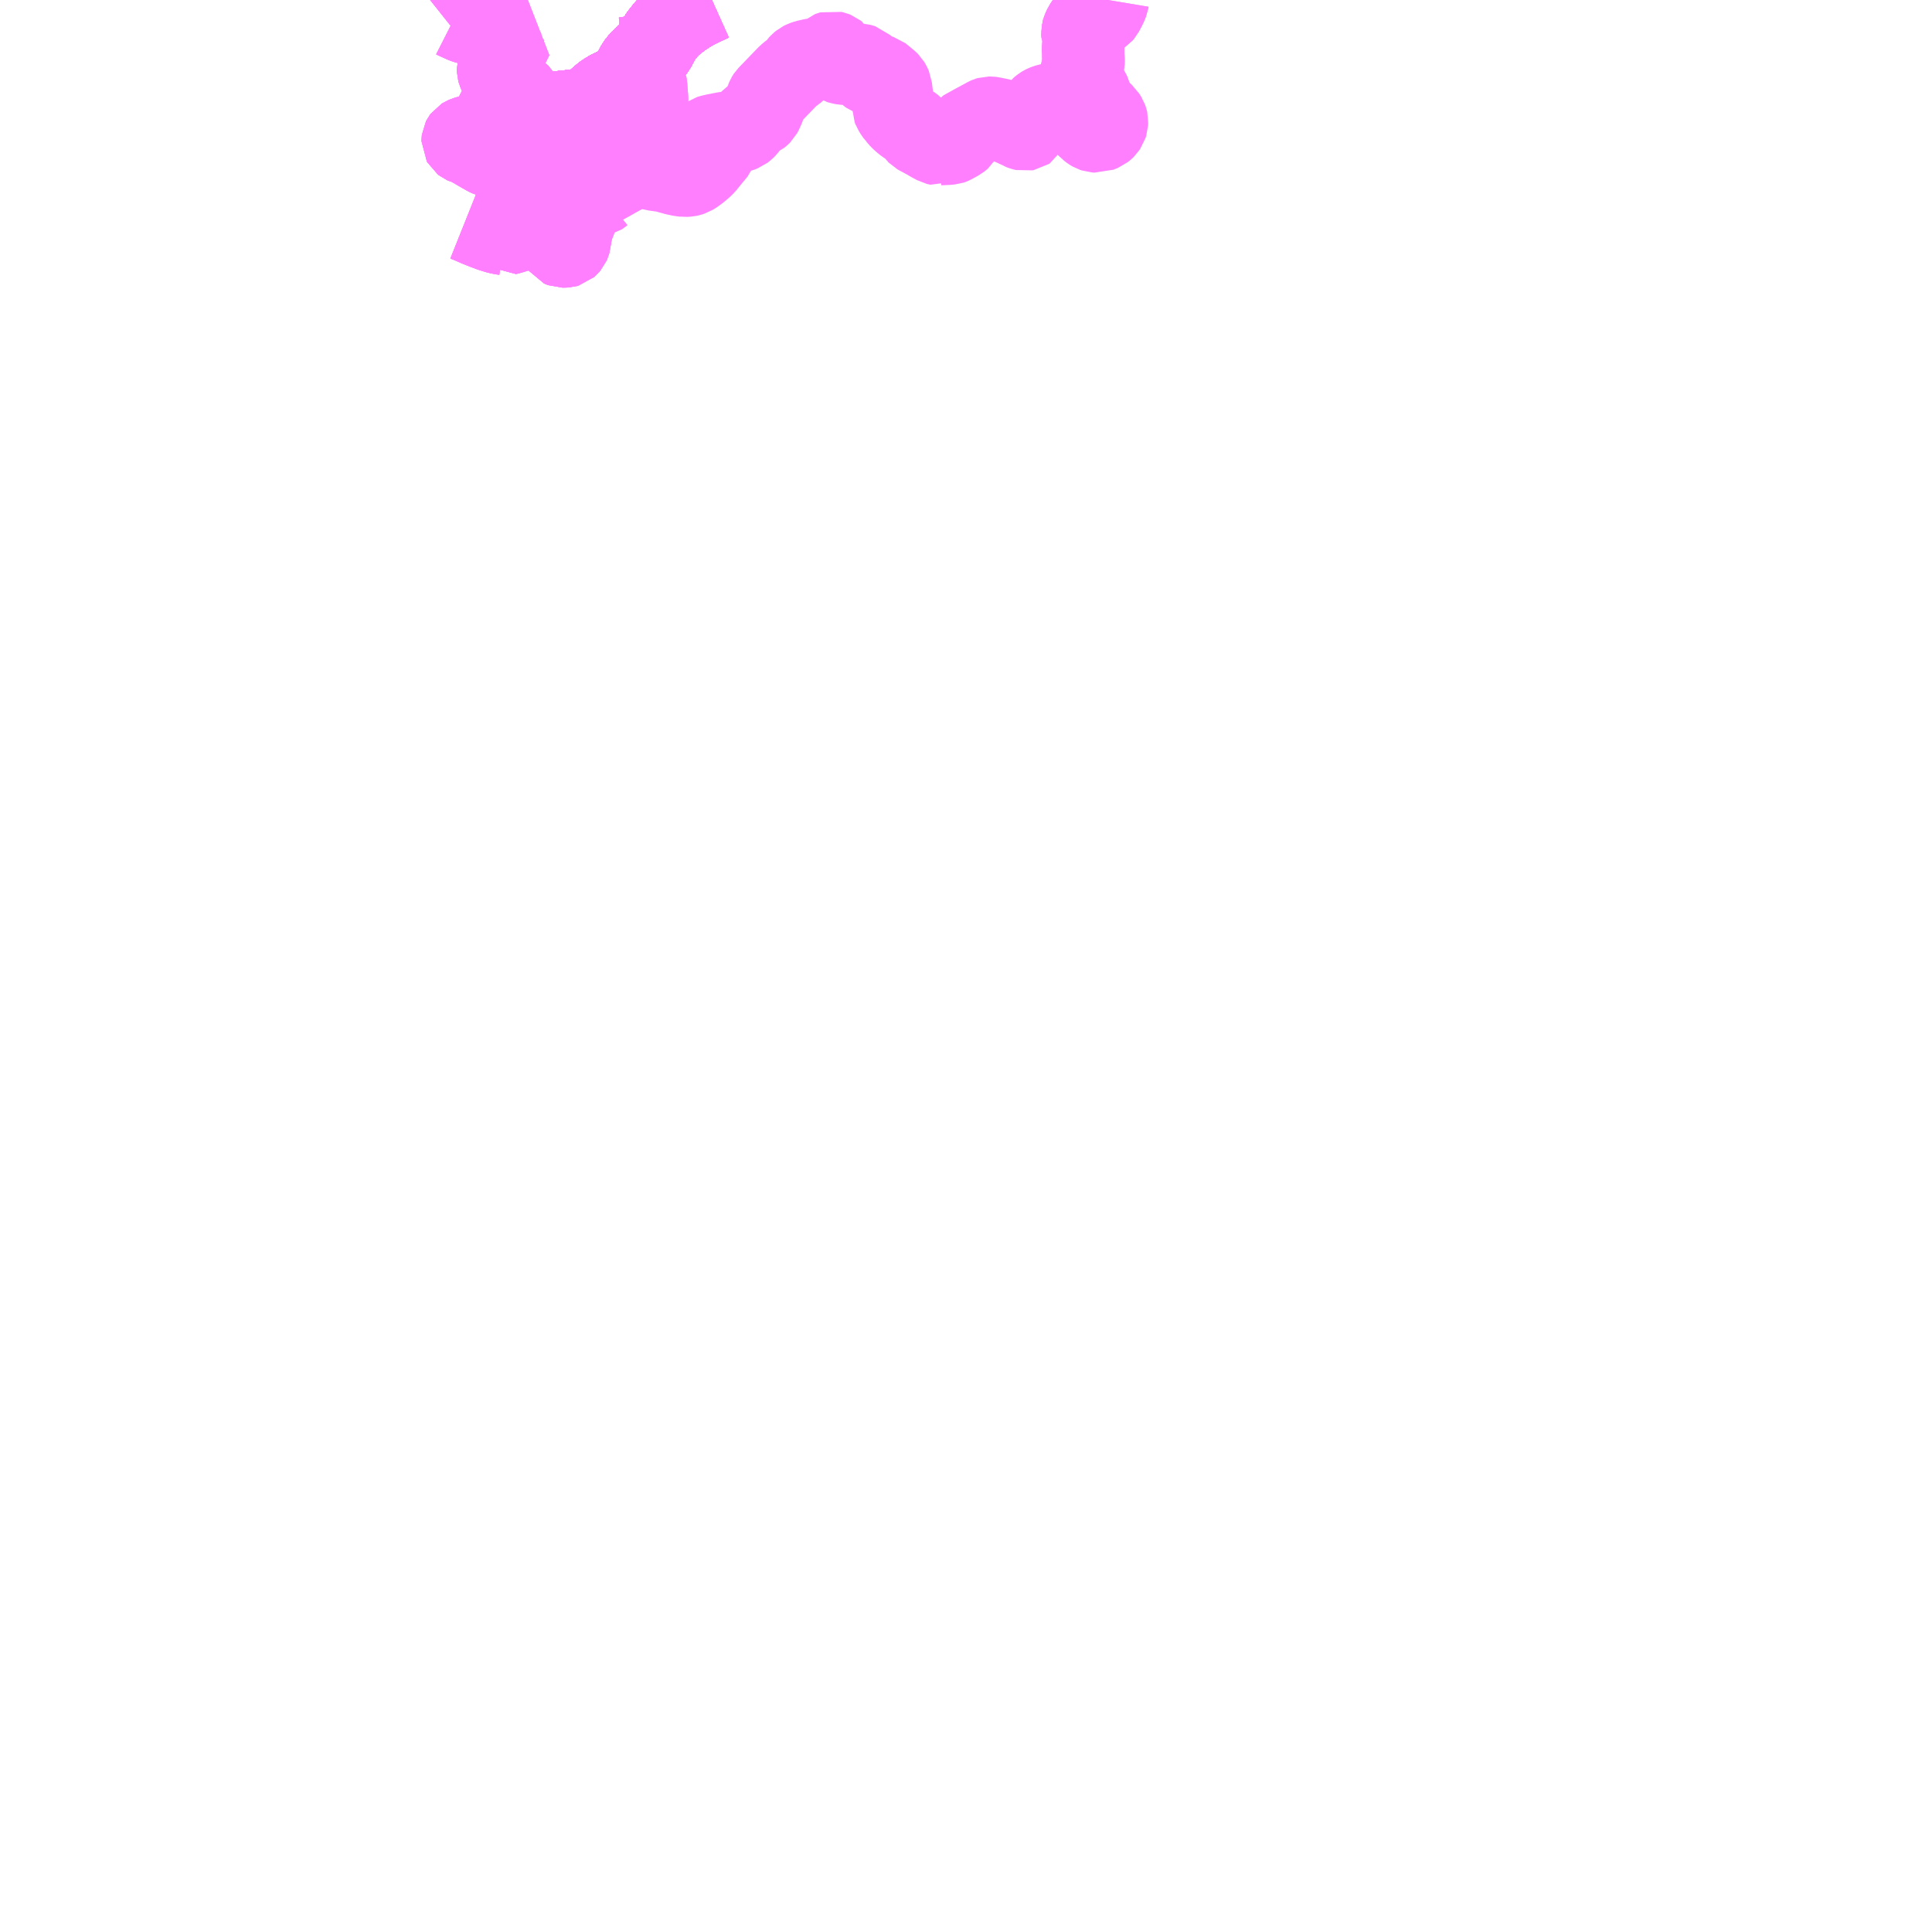 <?xml version="1.0" encoding="UTF-8"?>
<svg  xmlns="http://www.w3.org/2000/svg" xmlns:xlink="http://www.w3.org/1999/xlink" xmlns:go="http://purl.org/svgmap/profile" property="N07_001,N07_002,N07_003,N07_004,N07_005,N07_006,N07_007" viewBox="13957.031 -3515.625 17.578 17.578" go:dataArea="13957.03125 -3515.625 17.578125 17.578125" >
<globalCoordinateSystem srsName="http://purl.org/crs/84" transform="matrix(100.0,0.0,0.0,-100.0,0.0,0.0)" />
<defs>
 <g id="p0" >
  <circle cx="0.0" cy="0.0" r="3" stroke="green" stroke-width="0.75" vector-effect="non-scaling-stroke" />
 </g>
</defs>
<g fill="none" fill-rule="evenodd" stroke="#FF00FF" stroke-width="0.75" opacity="0.5" vector-effect="non-scaling-stroke" stroke-linejoin="bevel" >
<path content="1,京浜急行バス（株）,三10,2.5,2.0,0.0," xlink:title="1" d="M13961.787,-3514.153L13961.787,-3514.158L13961.79,-3514.168L13961.795,-3514.176L13961.797,-3514.187L13961.799,-3514.196L13961.799,-3514.198L13961.802,-3514.221L13961.802,-3514.251L13961.803,-3514.265L13961.803,-3514.285L13961.803,-3514.293L13961.808,-3514.302L13961.813,-3514.308L13961.825,-3514.315L13961.833,-3514.319L13961.842,-3514.322L13961.858,-3514.327L13961.87,-3514.33L13961.897,-3514.337L13961.904,-3514.339L13961.909,-3514.341L13961.921,-3514.346L13961.945,-3514.364L13961.954,-3514.373L13961.963,-3514.38L13961.977,-3514.396L13961.982,-3514.402L13961.989,-3514.412L13961.996,-3514.425L13961.999,-3514.432L13962.003,-3514.445L13962.004,-3514.456L13962.004,-3514.487L13962.015,-3514.498L13962.039,-3514.522L13962.055,-3514.54L13962.091,-3514.574L13962.108,-3514.59L13962.125,-3514.602L13962.15,-3514.606L13962.162,-3514.608L13962.175,-3514.609L13962.202,-3514.612L13962.218,-3514.613L13962.259,-3514.613L13962.276,-3514.614L13962.311,-3514.621L13962.34,-3514.628L13962.349,-3514.63L13962.381,-3514.641L13962.402,-3514.652L13962.423,-3514.662L13962.439,-3514.675L13962.446,-3514.683L13962.461,-3514.698L13962.468,-3514.706L13962.484,-3514.722L13962.503,-3514.737L13962.512,-3514.746L13962.524,-3514.755L13962.537,-3514.765L13962.579,-3514.791L13962.598,-3514.802L13962.625,-3514.813L13962.68,-3514.843L13962.718,-3514.868L13962.743,-3514.888L13962.759,-3514.907L13962.764,-3514.914L13962.766,-3514.918L13962.773,-3514.927L13962.784,-3514.944L13962.791,-3514.956L13962.816,-3515.003L13962.828,-3515.026L13962.849,-3515.053L13962.864,-3515.071L13962.877,-3515.086L13962.891,-3515.097L13962.898,-3515.104L13962.945,-3515.144L13962.969,-3515.168L13962.979,-3515.183L13962.993,-3515.204L13963.037,-3515.287L13963.046,-3515.3L13963.066,-3515.324L13963.088,-3515.353L13963.101,-3515.367L13963.136,-3515.403L13963.177,-3515.436L13963.223,-3515.472L13963.236,-3515.48L13963.283,-3515.512L13963.348,-3515.55L13963.379,-3515.566L13963.407,-3515.58L13963.507,-3515.625"/>
<path content="1,京浜急行バス（株）,三11,3.5,3.0,2.0," xlink:title="1" d="M13962.125,-3514.602L13962.15,-3514.606L13962.162,-3514.608L13962.175,-3514.609L13962.202,-3514.612L13962.218,-3514.613L13962.259,-3514.613L13962.276,-3514.614L13962.311,-3514.621L13962.34,-3514.628L13962.349,-3514.63L13962.381,-3514.641L13962.402,-3514.652L13962.423,-3514.662L13962.439,-3514.675L13962.446,-3514.683L13962.461,-3514.698L13962.468,-3514.706L13962.484,-3514.722L13962.503,-3514.737L13962.512,-3514.746L13962.524,-3514.755L13962.537,-3514.765L13962.579,-3514.791L13962.598,-3514.802L13962.625,-3514.813L13962.68,-3514.843L13962.718,-3514.868L13962.743,-3514.888L13962.759,-3514.907L13962.764,-3514.914L13962.766,-3514.918L13962.773,-3514.927L13962.784,-3514.944L13962.791,-3514.956L13962.816,-3515.003L13962.828,-3515.026L13962.849,-3515.053L13962.864,-3515.071L13962.877,-3515.086L13962.891,-3515.097L13962.898,-3515.104L13962.945,-3515.144L13962.969,-3515.168L13962.979,-3515.183L13962.993,-3515.204L13963.037,-3515.287L13963.046,-3515.3L13963.066,-3515.324L13963.088,-3515.353L13963.101,-3515.367L13963.136,-3515.403L13963.177,-3515.436L13963.223,-3515.472L13963.236,-3515.48L13963.283,-3515.512L13963.348,-3515.55L13963.379,-3515.566L13963.407,-3515.58L13963.507,-3515.625"/>
<path content="1,京浜急行バス（株）,三12,12.5,7.5,6.0," xlink:title="1" d="M13962.125,-3514.602L13962.15,-3514.606L13962.162,-3514.608L13962.175,-3514.609L13962.202,-3514.612L13962.218,-3514.613L13962.259,-3514.613L13962.276,-3514.614L13962.311,-3514.621L13962.34,-3514.628L13962.349,-3514.63L13962.381,-3514.641L13962.402,-3514.652L13962.423,-3514.662L13962.439,-3514.675L13962.446,-3514.683L13962.461,-3514.698L13962.468,-3514.706L13962.484,-3514.722L13962.503,-3514.737L13962.512,-3514.746L13962.524,-3514.755L13962.537,-3514.765L13962.579,-3514.791L13962.598,-3514.802L13962.625,-3514.813L13962.68,-3514.843L13962.718,-3514.868L13962.743,-3514.888L13962.759,-3514.907L13962.764,-3514.914L13962.766,-3514.918L13962.773,-3514.927L13962.784,-3514.944L13962.791,-3514.956L13962.816,-3515.003L13962.828,-3515.026L13962.849,-3515.053L13962.864,-3515.071L13962.877,-3515.086L13962.891,-3515.097L13962.898,-3515.104L13962.945,-3515.144L13962.969,-3515.168L13962.979,-3515.183L13962.993,-3515.204L13963.037,-3515.287L13963.046,-3515.3L13963.066,-3515.324L13963.088,-3515.353L13963.101,-3515.367L13963.136,-3515.403L13963.177,-3515.436L13963.223,-3515.472L13963.236,-3515.48L13963.283,-3515.512L13963.348,-3515.55L13963.379,-3515.566L13963.407,-3515.58L13963.507,-3515.625"/>
<path content="1,京浜急行バス（株）,三13,2.0,1.0,0.0," xlink:title="1" d="M13962.125,-3514.602L13962.15,-3514.606L13962.162,-3514.608L13962.175,-3514.609L13962.202,-3514.612L13962.218,-3514.613L13962.259,-3514.613L13962.276,-3514.614L13962.311,-3514.621L13962.34,-3514.628L13962.349,-3514.63L13962.381,-3514.641L13962.402,-3514.652L13962.423,-3514.662L13962.439,-3514.675L13962.446,-3514.683L13962.461,-3514.698L13962.468,-3514.706L13962.484,-3514.722L13962.503,-3514.737L13962.512,-3514.746L13962.524,-3514.755L13962.537,-3514.765L13962.579,-3514.791L13962.598,-3514.802L13962.625,-3514.813L13962.68,-3514.843L13962.718,-3514.868L13962.743,-3514.888L13962.759,-3514.907L13962.764,-3514.914L13962.766,-3514.918L13962.773,-3514.927L13962.784,-3514.944L13962.791,-3514.956L13962.816,-3515.003L13962.828,-3515.026L13962.849,-3515.053L13962.864,-3515.071L13962.877,-3515.086L13962.891,-3515.097L13962.898,-3515.104L13962.945,-3515.144L13962.969,-3515.168L13962.979,-3515.183L13962.993,-3515.204L13963.037,-3515.287L13963.046,-3515.3L13963.066,-3515.324L13963.088,-3515.353L13963.101,-3515.367L13963.136,-3515.403L13963.177,-3515.436L13963.223,-3515.472L13963.236,-3515.48L13963.283,-3515.512L13963.348,-3515.55L13963.379,-3515.566L13963.407,-3515.58L13963.507,-3515.625"/>
<path content="1,京浜急行バス（株）,三26,11.5,13.5,13.5," xlink:title="1" d="M13961.787,-3514.153L13961.787,-3514.158L13961.79,-3514.168L13961.795,-3514.176L13961.797,-3514.187L13961.799,-3514.196L13961.799,-3514.198L13961.802,-3514.221L13961.802,-3514.251L13961.803,-3514.265L13961.803,-3514.285L13961.803,-3514.293L13961.808,-3514.302L13961.813,-3514.308L13961.825,-3514.315L13961.833,-3514.319L13961.842,-3514.322L13961.858,-3514.327L13961.87,-3514.33L13961.897,-3514.337L13961.904,-3514.339L13961.909,-3514.341L13961.921,-3514.346L13961.945,-3514.364L13961.954,-3514.373L13961.963,-3514.38L13961.977,-3514.396L13961.982,-3514.402L13961.989,-3514.412L13961.996,-3514.425L13961.999,-3514.432L13962.003,-3514.445L13962.004,-3514.456L13962.004,-3514.487L13962.015,-3514.498L13962.039,-3514.522L13962.055,-3514.54L13962.091,-3514.574L13962.108,-3514.59L13962.125,-3514.602L13962.15,-3514.606L13962.162,-3514.608L13962.175,-3514.609L13962.202,-3514.612L13962.218,-3514.613L13962.259,-3514.613L13962.276,-3514.614L13962.311,-3514.621L13962.34,-3514.628L13962.349,-3514.63L13962.381,-3514.641L13962.402,-3514.652L13962.423,-3514.662L13962.439,-3514.675L13962.446,-3514.683L13962.461,-3514.698L13962.468,-3514.706L13962.484,-3514.722L13962.503,-3514.737L13962.512,-3514.746L13962.524,-3514.755L13962.537,-3514.765L13962.579,-3514.791L13962.598,-3514.802L13962.625,-3514.813L13962.68,-3514.843L13962.718,-3514.868L13962.743,-3514.888L13962.759,-3514.907L13962.764,-3514.914L13962.766,-3514.918L13962.773,-3514.927L13962.784,-3514.944L13962.791,-3514.956L13962.816,-3515.003L13962.828,-3515.026L13962.849,-3515.053L13962.864,-3515.071L13962.877,-3515.086L13962.891,-3515.097L13962.898,-3515.104L13962.945,-3515.144L13962.969,-3515.168L13962.979,-3515.183L13962.993,-3515.204L13963.037,-3515.287L13963.046,-3515.3L13963.066,-3515.324L13963.088,-3515.353L13963.101,-3515.367L13963.136,-3515.403L13963.177,-3515.436L13963.223,-3515.472L13963.236,-3515.48L13963.283,-3515.512L13963.348,-3515.55L13963.379,-3515.566L13963.407,-3515.58L13963.507,-3515.625"/>
<path content="1,京浜急行バス（株）,三4,45.0,44.0,44.0," xlink:title="1" d="M13963.507,-3515.625L13963.407,-3515.58L13963.379,-3515.566L13963.348,-3515.55L13963.283,-3515.512L13963.236,-3515.48L13963.223,-3515.472L13963.177,-3515.436L13963.136,-3515.403L13963.101,-3515.367L13963.088,-3515.353L13963.066,-3515.324L13963.046,-3515.3L13963.041,-3515.344L13963.041,-3515.361L13963.041,-3515.402L13963.042,-3515.419L13963.04,-3515.463L13963.035,-3515.508L13963.028,-3515.541L13963.024,-3515.551L13963.016,-3515.566L13963.013,-3515.573L13962.997,-3515.597L13962.99,-3515.604L13962.976,-3515.625"/>
<path content="1,京浜急行バス（株）,三5,18.5,14.0,14.0," xlink:title="1" d="M13963.507,-3515.625L13963.407,-3515.58L13963.379,-3515.566L13963.348,-3515.55L13963.283,-3515.512L13963.236,-3515.48L13963.223,-3515.472L13963.177,-3515.436L13963.136,-3515.403L13963.101,-3515.367L13963.088,-3515.353L13963.066,-3515.324L13963.046,-3515.3L13963.037,-3515.287L13962.993,-3515.204L13962.979,-3515.183L13962.969,-3515.168L13962.945,-3515.144L13962.898,-3515.104L13962.891,-3515.097L13962.877,-3515.086L13962.864,-3515.071L13962.849,-3515.053L13962.828,-3515.026L13962.816,-3515.003L13962.791,-3514.956L13962.784,-3514.944L13962.773,-3514.927L13962.766,-3514.918L13962.764,-3514.914L13962.759,-3514.907L13962.743,-3514.888L13962.718,-3514.868L13962.68,-3514.843L13962.625,-3514.813L13962.598,-3514.802L13962.579,-3514.791L13962.537,-3514.765L13962.524,-3514.755L13962.512,-3514.746L13962.503,-3514.737L13962.484,-3514.722L13962.468,-3514.706L13962.461,-3514.698L13962.446,-3514.683L13962.439,-3514.675L13962.423,-3514.662L13962.402,-3514.652L13962.381,-3514.641L13962.349,-3514.63L13962.34,-3514.628L13962.311,-3514.621L13962.276,-3514.614L13962.259,-3514.613L13962.218,-3514.613L13962.202,-3514.612L13962.175,-3514.609L13962.162,-3514.608L13962.15,-3514.606L13962.125,-3514.602"/>
<path content="1,京浜急行バス（株）,三51,1.0,0.0,0.0," xlink:title="1" d="M13962.125,-3514.602L13962.15,-3514.606L13962.162,-3514.608L13962.175,-3514.609L13962.202,-3514.612L13962.218,-3514.613L13962.259,-3514.613L13962.276,-3514.614L13962.311,-3514.621L13962.34,-3514.628L13962.349,-3514.63L13962.381,-3514.641L13962.402,-3514.652L13962.423,-3514.662L13962.439,-3514.675L13962.446,-3514.683L13962.461,-3514.698L13962.468,-3514.706L13962.484,-3514.722L13962.503,-3514.737L13962.512,-3514.746L13962.524,-3514.755L13962.537,-3514.765L13962.579,-3514.791L13962.598,-3514.802L13962.625,-3514.813L13962.68,-3514.843L13962.718,-3514.868L13962.743,-3514.888L13962.759,-3514.907L13962.764,-3514.914L13962.766,-3514.918L13962.773,-3514.927L13962.784,-3514.944L13962.791,-3514.956L13962.816,-3515.003L13962.828,-3515.026L13962.849,-3515.053L13962.864,-3515.071L13962.877,-3515.086L13962.891,-3515.097L13962.898,-3515.104L13962.945,-3515.144L13962.969,-3515.168L13962.979,-3515.183L13962.993,-3515.204L13963.037,-3515.287L13963.046,-3515.3L13963.066,-3515.324L13963.088,-3515.353L13963.101,-3515.367L13963.136,-3515.403L13963.177,-3515.436L13963.223,-3515.472L13963.236,-3515.48L13963.283,-3515.512L13963.348,-3515.55L13963.379,-3515.566L13963.407,-3515.58L13963.507,-3515.625"/>
<path content="1,京浜急行バス（株）,三53,1.0,1.0,1.0," xlink:title="1" d="M13962.125,-3514.602L13962.15,-3514.606L13962.162,-3514.608L13962.175,-3514.609L13962.202,-3514.612L13962.218,-3514.613L13962.259,-3514.613L13962.276,-3514.614L13962.311,-3514.621L13962.34,-3514.628L13962.349,-3514.63L13962.381,-3514.641L13962.402,-3514.652L13962.423,-3514.662L13962.439,-3514.675L13962.446,-3514.683L13962.461,-3514.698L13962.468,-3514.706L13962.484,-3514.722L13962.503,-3514.737L13962.512,-3514.746L13962.524,-3514.755L13962.537,-3514.765L13962.579,-3514.791L13962.598,-3514.802L13962.625,-3514.813L13962.68,-3514.843L13962.718,-3514.868L13962.743,-3514.888L13962.759,-3514.907L13962.764,-3514.914L13962.766,-3514.918L13962.773,-3514.927L13962.784,-3514.944L13962.791,-3514.956L13962.816,-3515.003L13962.828,-3515.026L13962.849,-3515.053L13962.864,-3515.071L13962.877,-3515.086L13962.891,-3515.097L13962.898,-3515.104L13962.945,-3515.144L13962.969,-3515.168L13962.979,-3515.183L13962.993,-3515.204L13963.037,-3515.287L13963.046,-3515.3L13963.066,-3515.324L13963.088,-3515.353L13963.101,-3515.367L13963.136,-3515.403L13963.177,-3515.436L13963.223,-3515.472L13963.236,-3515.48L13963.283,-3515.512L13963.348,-3515.55L13963.379,-3515.566L13963.407,-3515.58L13963.507,-3515.625"/>
<path content="1,京浜急行バス（株）,三55,1.0,0.0,0.0," xlink:title="1" d="M13962.125,-3514.602L13962.15,-3514.606L13962.162,-3514.608L13962.175,-3514.609L13962.202,-3514.612L13962.218,-3514.613L13962.259,-3514.613L13962.276,-3514.614L13962.311,-3514.621L13962.34,-3514.628L13962.349,-3514.63L13962.381,-3514.641L13962.402,-3514.652L13962.423,-3514.662L13962.439,-3514.675L13962.446,-3514.683L13962.461,-3514.698L13962.468,-3514.706L13962.484,-3514.722L13962.503,-3514.737L13962.512,-3514.746L13962.524,-3514.755L13962.537,-3514.765L13962.579,-3514.791L13962.598,-3514.802L13962.625,-3514.813L13962.68,-3514.843L13962.718,-3514.868L13962.743,-3514.888L13962.759,-3514.907L13962.764,-3514.914L13962.766,-3514.918L13962.773,-3514.927L13962.784,-3514.944L13962.791,-3514.956L13962.816,-3515.003L13962.828,-3515.026L13962.849,-3515.053L13962.864,-3515.071L13962.877,-3515.086L13962.891,-3515.097L13962.898,-3515.104L13962.945,-3515.144L13962.969,-3515.168L13962.979,-3515.183L13962.993,-3515.204L13963.037,-3515.287L13963.046,-3515.3L13963.066,-3515.324L13963.088,-3515.353L13963.101,-3515.367L13963.136,-3515.403L13963.177,-3515.436L13963.223,-3515.472L13963.236,-3515.48L13963.283,-3515.512L13963.348,-3515.55L13963.379,-3515.566L13963.407,-3515.58L13963.507,-3515.625"/>
<path content="1,京浜急行バス（株）,三61,5.0,6.0,7.0," xlink:title="1" d="M13961.099,-3515.431L13961.104,-3515.435L13961.118,-3515.445L13961.141,-3515.456L13961.156,-3515.464L13961.165,-3515.466L13961.169,-3515.465L13961.171,-3515.464L13961.252,-3515.427L13961.27,-3515.42L13961.317,-3515.408L13961.328,-3515.406L13961.364,-3515.401L13961.407,-3515.397L13961.426,-3515.395L13961.442,-3515.393L13961.462,-3515.389L13961.487,-3515.388L13961.495,-3515.386L13961.503,-3515.384L13961.512,-3515.379L13961.521,-3515.375L13961.529,-3515.371L13961.571,-3515.338L13961.592,-3515.327L13961.692,-3515.288L13961.665,-3515.233L13961.649,-3515.202L13961.631,-3515.168L13961.623,-3515.155L13961.624,-3515.146L13961.627,-3515.137L13961.631,-3515.131L13961.643,-3515.113L13961.599,-3515.075L13961.579,-3515.05L13961.571,-3515.036L13961.566,-3515.022L13961.562,-3515.01L13961.563,-3514.985L13961.566,-3514.974L13961.582,-3514.938L13961.612,-3514.879L13961.621,-3514.868L13961.751,-3514.765L13961.756,-3514.76L13961.764,-3514.747L13961.769,-3514.733L13961.769,-3514.724L13961.767,-3514.716L13961.765,-3514.71L13961.748,-3514.701L13961.743,-3514.698L13961.734,-3514.697L13961.703,-3514.695L13961.683,-3514.693L13961.653,-3514.69L13961.64,-3514.688L13961.612,-3514.678L13961.599,-3514.67L13961.586,-3514.66L13961.581,-3514.653L13961.555,-3514.602L13961.516,-3514.528L13961.49,-3514.481L13961.488,-3514.478L13961.466,-3514.444L13961.45,-3514.423L13961.433,-3514.409L13961.421,-3514.403L13961.41,-3514.401L13961.365,-3514.402L13961.352,-3514.4L13961.324,-3514.391L13961.319,-3514.389L13961.272,-3514.375L13961.256,-3514.368L13961.248,-3514.363L13961.245,-3514.359L13961.242,-3514.353L13961.241,-3514.345L13961.241,-3514.343L13961.241,-3514.341L13961.245,-3514.334L13961.254,-3514.327L13961.263,-3514.323L13961.281,-3514.32L13961.289,-3514.316L13961.359,-3514.278L13961.366,-3514.273L13961.462,-3514.218L13961.487,-3514.206L13961.508,-3514.2L13961.516,-3514.199L13961.542,-3514.194L13961.56,-3514.19L13961.575,-3514.184L13961.587,-3514.178L13961.602,-3514.173L13961.647,-3514.147L13961.676,-3514.128L13961.683,-3514.126L13961.697,-3514.124L13961.713,-3514.124L13961.751,-3514.126L13961.769,-3514.128L13961.779,-3514.128L13961.78,-3514.135L13961.781,-3514.142L13961.783,-3514.148L13961.787,-3514.153L13961.787,-3514.158L13961.79,-3514.168L13961.795,-3514.176L13961.797,-3514.187L13961.799,-3514.196L13961.799,-3514.198L13961.802,-3514.221L13961.802,-3514.251L13961.803,-3514.265L13961.803,-3514.285L13961.803,-3514.293L13961.808,-3514.302L13961.813,-3514.308L13961.825,-3514.315L13961.833,-3514.319L13961.842,-3514.322L13961.858,-3514.327L13961.87,-3514.33L13961.897,-3514.337L13961.904,-3514.339L13961.909,-3514.341L13961.921,-3514.346L13961.945,-3514.364L13961.954,-3514.373L13961.963,-3514.38L13961.977,-3514.396L13961.982,-3514.402L13961.989,-3514.412L13961.996,-3514.425L13961.999,-3514.432L13962.003,-3514.445L13962.004,-3514.456L13962.004,-3514.487L13962.015,-3514.498L13962.039,-3514.522L13962.055,-3514.54L13962.091,-3514.574L13962.108,-3514.59L13962.125,-3514.602L13962.15,-3514.606L13962.162,-3514.608L13962.175,-3514.609L13962.202,-3514.612L13962.218,-3514.613L13962.259,-3514.613L13962.276,-3514.614L13962.311,-3514.621L13962.34,-3514.628L13962.349,-3514.63L13962.381,-3514.641L13962.402,-3514.652L13962.423,-3514.662L13962.439,-3514.675L13962.446,-3514.683L13962.461,-3514.698L13962.468,-3514.706L13962.484,-3514.722L13962.503,-3514.737L13962.512,-3514.746L13962.524,-3514.755L13962.537,-3514.765L13962.579,-3514.791L13962.598,-3514.802L13962.625,-3514.813L13962.68,-3514.843L13962.718,-3514.868L13962.743,-3514.888L13962.759,-3514.907L13962.764,-3514.914L13962.766,-3514.918L13962.773,-3514.927L13962.784,-3514.944L13962.791,-3514.956L13962.816,-3515.003L13962.828,-3515.026L13962.849,-3515.053L13962.864,-3515.071L13962.877,-3515.086L13962.891,-3515.097L13962.898,-3515.104L13962.945,-3515.144L13962.969,-3515.168L13962.979,-3515.183L13962.993,-3515.204L13963.037,-3515.287L13963.046,-3515.3L13963.066,-3515.324L13963.088,-3515.353L13963.101,-3515.367L13963.136,-3515.403L13963.177,-3515.436L13963.223,-3515.472L13963.236,-3515.48L13963.283,-3515.512L13963.348,-3515.55L13963.379,-3515.566L13963.407,-3515.58L13963.507,-3515.625"/>
<path content="1,京浜急行バス（株）,三7,2.0,2.0,0.0," xlink:title="1" d="M13962.77,-3514.504L13962.806,-3514.542L13962.818,-3514.554L13962.83,-3514.564L13962.86,-3514.591L13962.878,-3514.609L13962.887,-3514.618L13962.906,-3514.641L13962.913,-3514.653L13962.917,-3514.667L13962.918,-3514.679L13962.918,-3514.734L13962.915,-3514.764L13962.91,-3514.841L13962.908,-3514.851L13962.904,-3514.86L13962.902,-3514.869L13962.9,-3514.875L13962.894,-3514.904L13962.891,-3514.916L13962.882,-3514.936L13962.879,-3514.939L13962.865,-3514.959L13962.851,-3514.974L13962.83,-3514.99L13962.816,-3515.003L13962.828,-3515.026L13962.849,-3515.053L13962.864,-3515.071L13962.877,-3515.086L13962.891,-3515.097L13962.898,-3515.104L13962.945,-3515.144L13962.969,-3515.168L13962.979,-3515.183L13962.993,-3515.204L13963.037,-3515.287L13963.046,-3515.3L13963.066,-3515.324L13963.088,-3515.353L13963.101,-3515.367L13963.136,-3515.403L13963.177,-3515.436L13963.223,-3515.472L13963.236,-3515.48L13963.283,-3515.512L13963.348,-3515.55L13963.379,-3515.566L13963.407,-3515.58L13963.507,-3515.625"/>
<path content="1,京浜急行バス（株）,三8,20.0,16.0,16.0," xlink:title="1" d="M13962.737,-3513.803L13962.678,-3513.826L13962.607,-3513.853L13962.602,-3513.855L13962.601,-3513.85L13962.593,-3513.853L13962.52,-3513.869L13962.507,-3513.869L13962.501,-3513.867L13962.49,-3513.858L13962.481,-3513.852L13962.477,-3513.851L13962.474,-3513.851L13962.472,-3513.852L13962.464,-3513.857L13962.462,-3513.861L13962.446,-3513.897L13962.428,-3513.923L13962.421,-3513.931L13962.412,-3513.935L13962.386,-3513.945L13962.348,-3513.954L13962.343,-3513.955L13962.32,-3513.959L13962.3,-3513.965L13962.276,-3513.976L13962.261,-3513.988L13962.251,-3514.001L13962.247,-3514.009L13962.242,-3514.019L13962.238,-3514.033L13962.237,-3514.041L13962.239,-3514.071L13962.24,-3514.081L13962.25,-3514.106L13962.254,-3514.117L13962.265,-3514.14L13962.285,-3514.174L13962.3,-3514.192L13962.308,-3514.201L13962.313,-3514.195L13962.333,-3514.218L13962.349,-3514.23L13962.366,-3514.24L13962.383,-3514.25L13962.401,-3514.258L13962.405,-3514.269L13962.399,-3514.278L13962.386,-3514.291L13962.371,-3514.303L13962.362,-3514.308L13962.357,-3514.311L13962.331,-3514.308L13962.305,-3514.306L13962.292,-3514.302L13962.281,-3514.299L13962.264,-3514.292L13962.245,-3514.282L13962.23,-3514.27L13962.215,-3514.259L13962.209,-3514.252L13962.203,-3514.245L13962.188,-3514.23L13962.17,-3514.208L13962.164,-3514.198L13962.166,-3514.186L13962.165,-3514.171L13962.158,-3514.157L13962.119,-3514.108L13962.111,-3514.095L13962.094,-3514.078L13962.08,-3514.064L13962.075,-3514.058L13962.067,-3514.05L13962.052,-3514.034L13962.016,-3513.994L13962.006,-3513.985L13961.992,-3513.973L13961.975,-3513.956L13961.965,-3513.949L13961.96,-3513.946L13961.952,-3513.943L13961.938,-3513.938L13961.907,-3513.94L13961.898,-3513.943L13961.887,-3513.949L13961.865,-3513.963L13961.847,-3513.973L13961.841,-3513.976L13961.827,-3513.986L13961.806,-3514L13961.788,-3514.01L13961.764,-3514.026L13961.773,-3514.037L13961.781,-3514.046L13961.793,-3514.061L13961.802,-3514.074L13961.807,-3514.083L13961.81,-3514.092L13961.801,-3514.108L13961.796,-3514.115L13961.779,-3514.128L13961.78,-3514.135L13961.781,-3514.142L13961.783,-3514.148L13961.787,-3514.153L13961.787,-3514.158L13961.79,-3514.168L13961.795,-3514.176L13961.797,-3514.187L13961.799,-3514.196L13961.799,-3514.198L13961.802,-3514.221L13961.802,-3514.251L13961.803,-3514.265L13961.803,-3514.285L13961.803,-3514.293L13961.808,-3514.302L13961.813,-3514.308L13961.825,-3514.315L13961.833,-3514.319L13961.842,-3514.322L13961.858,-3514.327L13961.87,-3514.33L13961.897,-3514.337L13961.904,-3514.339L13961.909,-3514.341L13961.921,-3514.346L13961.945,-3514.364L13961.954,-3514.373L13961.963,-3514.38L13961.977,-3514.396L13961.982,-3514.402L13961.989,-3514.412L13961.996,-3514.425L13961.999,-3514.432L13962.003,-3514.445L13962.004,-3514.456L13962.004,-3514.487L13962.015,-3514.498L13962.039,-3514.522L13962.055,-3514.54L13962.091,-3514.574L13962.108,-3514.59L13962.125,-3514.602L13962.15,-3514.606L13962.162,-3514.608L13962.175,-3514.609L13962.202,-3514.612L13962.218,-3514.613L13962.259,-3514.613L13962.276,-3514.614L13962.311,-3514.621L13962.34,-3514.628L13962.349,-3514.63L13962.381,-3514.641L13962.402,-3514.652L13962.423,-3514.662L13962.439,-3514.675L13962.446,-3514.683L13962.461,-3514.698L13962.468,-3514.706L13962.484,-3514.722L13962.503,-3514.737L13962.512,-3514.746L13962.524,-3514.755L13962.537,-3514.765L13962.579,-3514.791L13962.598,-3514.802L13962.625,-3514.813L13962.68,-3514.843L13962.718,-3514.868L13962.743,-3514.888L13962.759,-3514.907L13962.764,-3514.914L13962.766,-3514.918L13962.773,-3514.927L13962.784,-3514.944L13962.791,-3514.956L13962.816,-3515.003L13962.828,-3515.026L13962.849,-3515.053L13962.864,-3515.071L13962.877,-3515.086L13962.891,-3515.097L13962.898,-3515.104L13962.945,-3515.144L13962.969,-3515.168L13962.979,-3515.183L13962.993,-3515.204L13963.037,-3515.287L13963.046,-3515.3L13963.066,-3515.324L13963.088,-3515.353L13963.101,-3515.367L13963.136,-3515.403L13963.177,-3515.436L13963.223,-3515.472L13963.236,-3515.48L13963.283,-3515.512L13963.348,-3515.55L13963.379,-3515.566L13963.407,-3515.58L13963.507,-3515.625"/>
<path content="1,京浜急行バス（株）,三9,32.0,33.5,33.5," xlink:title="1" d="M13962.17,-3513.556L13962.174,-3513.555L13962.179,-3513.554L13962.183,-3513.551L13962.193,-3513.534L13962.198,-3513.529L13962.2,-3513.521L13962.21,-3513.503L13962.217,-3513.49L13962.22,-3513.482L13962.224,-3513.47L13962.224,-3513.456L13962.217,-3513.437L13962.211,-3513.415L13962.207,-3513.406L13962.196,-3513.393L13962.188,-3513.386L13962.181,-3513.384L13962.163,-3513.383L13962.148,-3513.383L13962.137,-3513.387L13962.13,-3513.39L13962.124,-3513.399L13962.121,-3513.41L13962.121,-3513.423L13962.126,-3513.465L13962.132,-3513.481L13962.147,-3513.511L13962.16,-3513.533L13962.17,-3513.556"/>
<path content="1,京浜急行バス（株）,三9,32.0,33.5,33.5," xlink:title="1" d="M13962.17,-3513.556L13962.202,-3513.628L13962.215,-3513.659L13962.242,-3513.719L13962.25,-3513.739L13962.336,-3513.939L13962.343,-3513.955L13962.361,-3513.995L13962.361,-3513.997L13962.364,-3514.003L13962.374,-3514.023L13962.378,-3514.035L13962.398,-3514.076L13962.414,-3514.111L13962.42,-3514.124L13962.428,-3514.142"/>
<path content="1,京浜急行バス（株）,三9,32.0,33.5,33.5," xlink:title="1" d="M13961.268,-3513.621L13961.293,-3513.611L13961.32,-3513.6L13961.379,-3513.574L13961.444,-3513.548L13961.483,-3513.534L13961.492,-3513.53L13961.503,-3513.526L13961.542,-3513.514L13961.562,-3513.508L13961.599,-3513.5L13961.627,-3513.496L13961.629,-3513.494L13961.644,-3513.498L13961.657,-3513.501L13961.706,-3513.515L13961.717,-3513.519L13961.747,-3513.528L13961.764,-3513.533L13961.8,-3513.543L13961.814,-3513.547L13961.824,-3513.55L13961.843,-3513.555L13961.853,-3513.557L13961.873,-3513.561L13961.893,-3513.566L13961.95,-3513.576L13961.968,-3513.579L13961.976,-3513.581L13961.982,-3513.581L13962.004,-3513.581L13962.039,-3513.575L13962.064,-3513.573L13962.087,-3513.569L13962.121,-3513.564L13962.155,-3513.559L13962.17,-3513.556"/>
<path content="1,京浜急行バス（株）,三9,32.0,33.5,33.5," xlink:title="1" d="M13962.428,-3514.142L13962.437,-3514.162L13962.458,-3514.191L13962.477,-3514.213L13962.52,-3514.262L13962.535,-3514.242L13962.542,-3514.229L13962.546,-3514.218L13962.547,-3514.209L13962.544,-3514.196L13962.54,-3514.184L13962.534,-3514.175L13962.525,-3514.168L13962.512,-3514.159L13962.501,-3514.155L13962.454,-3514.142L13962.428,-3514.142"/>
<path content="1,京浜急行バス（株）,三9,32.0,33.5,33.5," xlink:title="1" d="M13962.428,-3514.142L13962.394,-3514.141L13962.369,-3514.147L13962.352,-3514.153L13962.341,-3514.161L13962.322,-3514.181L13962.313,-3514.195L13962.333,-3514.218L13962.349,-3514.23L13962.366,-3514.24L13962.383,-3514.25L13962.401,-3514.258L13962.405,-3514.269L13962.399,-3514.278L13962.386,-3514.291L13962.371,-3514.303L13962.362,-3514.308L13962.357,-3514.311L13962.331,-3514.308L13962.305,-3514.306L13962.292,-3514.302L13962.281,-3514.299L13962.264,-3514.292L13962.245,-3514.282L13962.23,-3514.27L13962.215,-3514.259L13962.209,-3514.252L13962.203,-3514.245L13962.188,-3514.23L13962.17,-3514.208L13962.164,-3514.198L13962.166,-3514.186L13962.165,-3514.171L13962.158,-3514.157L13962.119,-3514.108L13962.111,-3514.095L13962.094,-3514.078L13962.08,-3514.064L13962.075,-3514.058L13962.067,-3514.05L13962.052,-3514.034L13962.016,-3513.994L13962.006,-3513.985L13961.992,-3513.973L13961.975,-3513.956L13961.965,-3513.949L13961.96,-3513.946L13961.952,-3513.943L13961.938,-3513.938L13961.907,-3513.94L13961.898,-3513.943L13961.887,-3513.949L13961.865,-3513.963L13961.847,-3513.973L13961.841,-3513.976L13961.827,-3513.986L13961.806,-3514L13961.788,-3514.01L13961.764,-3514.026L13961.773,-3514.037L13961.781,-3514.046L13961.793,-3514.061L13961.802,-3514.074L13961.807,-3514.083L13961.81,-3514.092L13961.801,-3514.108L13961.796,-3514.115L13961.779,-3514.128L13961.78,-3514.135L13961.781,-3514.142L13961.783,-3514.148L13961.787,-3514.153L13961.787,-3514.158L13961.79,-3514.168L13961.795,-3514.176L13961.797,-3514.187L13961.799,-3514.196L13961.799,-3514.198L13961.802,-3514.221L13961.802,-3514.251L13961.803,-3514.265L13961.803,-3514.285L13961.803,-3514.293L13961.808,-3514.302L13961.813,-3514.308L13961.825,-3514.315L13961.833,-3514.319L13961.842,-3514.322L13961.858,-3514.327L13961.87,-3514.33L13961.897,-3514.337L13961.904,-3514.339L13961.909,-3514.341L13961.921,-3514.346L13961.945,-3514.364L13961.954,-3514.373L13961.963,-3514.38L13961.977,-3514.396L13961.982,-3514.402L13961.989,-3514.412L13961.996,-3514.425L13961.999,-3514.432L13962.003,-3514.445L13962.004,-3514.456L13962.004,-3514.487L13962.015,-3514.498L13962.039,-3514.522L13962.055,-3514.54L13962.091,-3514.574L13962.108,-3514.59L13962.125,-3514.602L13962.15,-3514.606L13962.162,-3514.608L13962.175,-3514.609L13962.202,-3514.612L13962.218,-3514.613L13962.259,-3514.613L13962.276,-3514.614L13962.311,-3514.621L13962.34,-3514.628L13962.349,-3514.63L13962.381,-3514.641L13962.402,-3514.652L13962.423,-3514.662L13962.439,-3514.675L13962.446,-3514.683L13962.461,-3514.698L13962.468,-3514.706L13962.484,-3514.722L13962.503,-3514.737L13962.512,-3514.746L13962.524,-3514.755L13962.537,-3514.765L13962.579,-3514.791L13962.598,-3514.802L13962.625,-3514.813L13962.68,-3514.843L13962.718,-3514.868L13962.743,-3514.888L13962.759,-3514.907L13962.764,-3514.914L13962.766,-3514.918L13962.773,-3514.927L13962.784,-3514.944L13962.791,-3514.956L13962.816,-3515.003L13962.828,-3515.026L13962.849,-3515.053L13962.864,-3515.071L13962.877,-3515.086L13962.891,-3515.097L13962.898,-3515.104L13962.945,-3515.144L13962.969,-3515.168L13962.979,-3515.183L13962.993,-3515.204L13963.037,-3515.287L13963.046,-3515.3L13963.066,-3515.324L13963.088,-3515.353L13963.101,-3515.367L13963.136,-3515.403L13963.177,-3515.436L13963.223,-3515.472L13963.236,-3515.48L13963.283,-3515.512L13963.348,-3515.55L13963.379,-3515.566L13963.407,-3515.58L13963.507,-3515.625"/>
<path content="1,京浜急行バス（株）,東16,4.0,4.0,4.0," xlink:title="1" d="M13962.17,-3513.556L13962.16,-3513.533L13962.147,-3513.511L13962.132,-3513.481L13962.126,-3513.465L13962.121,-3513.423L13962.121,-3513.41L13962.124,-3513.399L13962.13,-3513.39L13962.137,-3513.387L13962.148,-3513.383L13962.163,-3513.383L13962.181,-3513.384L13962.188,-3513.386L13962.196,-3513.393L13962.207,-3513.406L13962.211,-3513.415L13962.217,-3513.437L13962.224,-3513.456L13962.224,-3513.47L13962.22,-3513.482L13962.217,-3513.49L13962.21,-3513.503L13962.2,-3513.521L13962.198,-3513.529L13962.193,-3513.534L13962.183,-3513.551L13962.179,-3513.554L13962.174,-3513.555L13962.17,-3513.556"/>
<path content="1,京浜急行バス（株）,東16,4.0,4.0,4.0," xlink:title="1" d="M13962.17,-3513.556L13962.155,-3513.559L13962.121,-3513.564L13962.087,-3513.569L13962.064,-3513.573L13962.039,-3513.575L13962.004,-3513.581L13961.982,-3513.581L13961.976,-3513.581L13961.968,-3513.579L13961.95,-3513.576L13961.893,-3513.566L13961.873,-3513.561L13961.853,-3513.557L13961.843,-3513.555L13961.824,-3513.55L13961.814,-3513.547L13961.8,-3513.543L13961.764,-3513.533L13961.747,-3513.528L13961.717,-3513.519L13961.706,-3513.515L13961.657,-3513.501L13961.644,-3513.498L13961.629,-3513.494L13961.627,-3513.496L13961.599,-3513.5L13961.562,-3513.508L13961.542,-3513.514L13961.503,-3513.526L13961.492,-3513.53L13961.483,-3513.534L13961.444,-3513.548L13961.379,-3513.574L13961.32,-3513.6L13961.293,-3513.611L13961.268,-3513.621"/>
<path content="1,京浜急行バス（株）,東16,4.0,4.0,4.0," xlink:title="1" d="M13962.428,-3514.142L13962.42,-3514.124L13962.414,-3514.111L13962.398,-3514.076L13962.378,-3514.035L13962.374,-3514.023L13962.364,-3514.003L13962.361,-3513.997L13962.361,-3513.995L13962.343,-3513.955L13962.336,-3513.939L13962.25,-3513.739L13962.242,-3513.719L13962.215,-3513.659L13962.202,-3513.628L13962.17,-3513.556"/>
<path content="1,京浜急行バス（株）,東16,4.0,4.0,4.0," xlink:title="1" d="M13962.428,-3514.142L13962.454,-3514.142L13962.501,-3514.155L13962.512,-3514.159L13962.525,-3514.168L13962.534,-3514.175L13962.54,-3514.184L13962.544,-3514.196L13962.547,-3514.209L13962.546,-3514.218L13962.542,-3514.229L13962.535,-3514.242L13962.52,-3514.262L13962.477,-3514.213L13962.458,-3514.191L13962.437,-3514.162L13962.428,-3514.142"/>
<path content="1,京浜急行バス（株）,東16,4.0,4.0,4.0," xlink:title="1" d="M13963.046,-3515.3L13963.037,-3515.287L13962.993,-3515.204L13962.979,-3515.183L13962.969,-3515.168L13962.945,-3515.144L13962.898,-3515.104L13962.891,-3515.097L13962.877,-3515.086L13962.864,-3515.071L13962.849,-3515.053L13962.828,-3515.026L13962.816,-3515.003L13962.791,-3514.956L13962.784,-3514.944L13962.773,-3514.927L13962.766,-3514.918L13962.764,-3514.914L13962.759,-3514.907L13962.743,-3514.888L13962.718,-3514.868L13962.68,-3514.843L13962.625,-3514.813L13962.598,-3514.802L13962.579,-3514.791L13962.537,-3514.765L13962.524,-3514.755L13962.512,-3514.746L13962.503,-3514.737L13962.484,-3514.722L13962.468,-3514.706L13962.461,-3514.698L13962.446,-3514.683L13962.439,-3514.675L13962.423,-3514.662L13962.402,-3514.652L13962.381,-3514.641L13962.349,-3514.63L13962.34,-3514.628L13962.311,-3514.621L13962.276,-3514.614L13962.259,-3514.613L13962.218,-3514.613L13962.202,-3514.612L13962.175,-3514.609L13962.162,-3514.608L13962.15,-3514.606L13962.125,-3514.602L13962.108,-3514.59L13962.091,-3514.574L13962.055,-3514.54L13962.039,-3514.522L13962.015,-3514.498L13962.004,-3514.487L13962.004,-3514.456L13962.003,-3514.445L13961.999,-3514.432L13961.996,-3514.425L13961.989,-3514.412L13961.982,-3514.402L13961.977,-3514.396L13961.963,-3514.38L13961.954,-3514.373L13961.945,-3514.364L13961.921,-3514.346L13961.909,-3514.341L13961.904,-3514.339L13961.897,-3514.337L13961.87,-3514.33L13961.858,-3514.327L13961.842,-3514.322L13961.833,-3514.319L13961.825,-3514.315L13961.813,-3514.308L13961.808,-3514.302L13961.803,-3514.293L13961.803,-3514.285L13961.803,-3514.265L13961.802,-3514.251L13961.802,-3514.221L13961.799,-3514.198L13961.799,-3514.196L13961.797,-3514.187L13961.795,-3514.176L13961.79,-3514.168L13961.787,-3514.158L13961.787,-3514.153L13961.783,-3514.148L13961.781,-3514.142L13961.78,-3514.135L13961.779,-3514.128L13961.796,-3514.115L13961.801,-3514.108L13961.81,-3514.092L13961.807,-3514.083L13961.802,-3514.074L13961.793,-3514.061L13961.781,-3514.046L13961.773,-3514.037L13961.764,-3514.026L13961.788,-3514.01L13961.806,-3514L13961.827,-3513.986L13961.841,-3513.976L13961.847,-3513.973L13961.865,-3513.963L13961.887,-3513.949L13961.898,-3513.943L13961.907,-3513.94L13961.938,-3513.938L13961.952,-3513.943L13961.96,-3513.946L13961.965,-3513.949L13961.975,-3513.956L13961.992,-3513.973L13962.006,-3513.985L13962.016,-3513.994L13962.052,-3514.034L13962.067,-3514.05L13962.075,-3514.058L13962.08,-3514.064L13962.094,-3514.078L13962.111,-3514.095L13962.119,-3514.108L13962.158,-3514.157L13962.165,-3514.171L13962.166,-3514.186L13962.164,-3514.198L13962.17,-3514.208L13962.188,-3514.23L13962.203,-3514.245L13962.209,-3514.252L13962.215,-3514.259L13962.23,-3514.27L13962.245,-3514.282L13962.264,-3514.292L13962.281,-3514.299L13962.292,-3514.302L13962.305,-3514.306L13962.331,-3514.308L13962.357,-3514.311L13962.362,-3514.308L13962.371,-3514.303L13962.386,-3514.291L13962.399,-3514.278L13962.405,-3514.269L13962.401,-3514.258L13962.383,-3514.25L13962.366,-3514.24L13962.349,-3514.23L13962.333,-3514.218L13962.313,-3514.195L13962.322,-3514.181L13962.341,-3514.161L13962.352,-3514.153L13962.369,-3514.147L13962.394,-3514.141L13962.428,-3514.142"/>
<path content="1,京浜急行バス（株）,東16,4.0,4.0,4.0," xlink:title="1" d="M13963.046,-3515.3L13963.066,-3515.324"/>
<path content="1,京浜急行バス（株）,東16,4.0,4.0,4.0," xlink:title="1" d="M13962.976,-3515.625L13962.99,-3515.604L13962.997,-3515.597L13963.013,-3515.573L13963.016,-3515.566L13963.024,-3515.551L13963.028,-3515.541L13963.035,-3515.508L13963.04,-3515.463L13963.042,-3515.419L13963.041,-3515.402L13963.041,-3515.361L13963.041,-3515.344L13963.046,-3515.3"/>
<path content="1,京浜急行バス（株）,東17,5.0,5.0,5.0," xlink:title="1" d="M13963.046,-3515.3L13963.037,-3515.287L13962.993,-3515.204L13962.979,-3515.183L13962.969,-3515.168L13962.945,-3515.144L13962.898,-3515.104L13962.891,-3515.097L13962.877,-3515.086L13962.864,-3515.071L13962.849,-3515.053L13962.828,-3515.026L13962.816,-3515.003L13962.791,-3514.956L13962.784,-3514.944L13962.773,-3514.927L13962.766,-3514.918L13962.764,-3514.914L13962.759,-3514.907L13962.743,-3514.888L13962.718,-3514.868L13962.68,-3514.843L13962.625,-3514.813L13962.598,-3514.802L13962.579,-3514.791L13962.537,-3514.765L13962.524,-3514.755L13962.512,-3514.746L13962.503,-3514.737L13962.484,-3514.722L13962.468,-3514.706L13962.461,-3514.698L13962.446,-3514.683L13962.439,-3514.675L13962.423,-3514.662L13962.402,-3514.652L13962.381,-3514.641L13962.349,-3514.63L13962.34,-3514.628L13962.311,-3514.621L13962.276,-3514.614L13962.259,-3514.613L13962.218,-3514.613L13962.202,-3514.612L13962.175,-3514.609L13962.162,-3514.608L13962.15,-3514.606L13962.125,-3514.602"/>
<path content="1,京浜急行バス（株）,東17,5.0,5.0,5.0," xlink:title="1" d="M13963.046,-3515.3L13963.066,-3515.324"/>
<path content="1,京浜急行バス（株）,東17,5.0,5.0,5.0," xlink:title="1" d="M13962.976,-3515.625L13962.99,-3515.604L13962.997,-3515.597L13963.013,-3515.573L13963.016,-3515.566L13963.024,-3515.551L13963.028,-3515.541L13963.035,-3515.508L13963.04,-3515.463L13963.042,-3515.419L13963.041,-3515.402L13963.041,-3515.361L13963.041,-3515.344L13963.046,-3515.3"/>
<path content="1,京浜急行バス（株）,東18,1.0,2.0,2.0," xlink:title="1" d="M13962.125,-3514.602L13962.108,-3514.59L13962.091,-3514.574L13962.055,-3514.54L13962.039,-3514.522L13962.015,-3514.498L13962.004,-3514.487L13962.004,-3514.456L13962.003,-3514.445L13961.999,-3514.432L13961.996,-3514.425L13961.989,-3514.412L13961.982,-3514.402L13961.977,-3514.396L13961.963,-3514.38L13961.954,-3514.373L13961.945,-3514.364L13961.921,-3514.346L13961.909,-3514.341L13961.904,-3514.339L13961.897,-3514.337L13961.87,-3514.33L13961.858,-3514.327L13961.842,-3514.322L13961.833,-3514.319L13961.825,-3514.315L13961.813,-3514.308L13961.808,-3514.302L13961.803,-3514.293L13961.803,-3514.285L13961.803,-3514.265L13961.802,-3514.251L13961.802,-3514.221L13961.799,-3514.198L13961.799,-3514.196L13961.797,-3514.187L13961.795,-3514.176L13961.79,-3514.168L13961.787,-3514.158L13961.787,-3514.153L13961.783,-3514.148L13961.781,-3514.142L13961.78,-3514.135L13961.779,-3514.128L13961.796,-3514.115L13961.801,-3514.108L13961.81,-3514.092L13961.807,-3514.083L13961.802,-3514.074L13961.793,-3514.061L13961.781,-3514.046L13961.773,-3514.037L13961.764,-3514.026L13961.788,-3514.01L13961.806,-3514L13961.827,-3513.986L13961.841,-3513.976L13961.847,-3513.973L13961.865,-3513.963L13961.887,-3513.949L13961.898,-3513.943L13961.907,-3513.94L13961.938,-3513.938L13961.952,-3513.943L13961.96,-3513.946L13961.965,-3513.949L13961.975,-3513.956L13961.992,-3513.973L13962.006,-3513.985L13962.016,-3513.994L13962.052,-3514.034L13962.067,-3514.05L13962.075,-3514.058L13962.08,-3514.064L13962.094,-3514.078L13962.111,-3514.095L13962.119,-3514.108L13962.158,-3514.157L13962.165,-3514.171L13962.166,-3514.186L13962.164,-3514.198L13962.17,-3514.208L13962.188,-3514.23L13962.203,-3514.245L13962.209,-3514.252L13962.215,-3514.259L13962.23,-3514.27L13962.245,-3514.282L13962.264,-3514.292L13962.281,-3514.299L13962.292,-3514.302L13962.305,-3514.306L13962.331,-3514.308L13962.357,-3514.311L13962.362,-3514.308L13962.371,-3514.303L13962.386,-3514.291L13962.399,-3514.278L13962.405,-3514.269L13962.401,-3514.258L13962.383,-3514.25L13962.366,-3514.24L13962.349,-3514.23L13962.333,-3514.218L13962.313,-3514.195L13962.308,-3514.201L13962.3,-3514.192L13962.285,-3514.174L13962.265,-3514.14L13962.254,-3514.117L13962.25,-3514.106L13962.24,-3514.081L13962.239,-3514.071L13962.237,-3514.041L13962.238,-3514.033L13962.242,-3514.019L13962.247,-3514.009L13962.251,-3514.001L13962.261,-3513.988L13962.276,-3513.976L13962.3,-3513.965L13962.32,-3513.959L13962.343,-3513.955L13962.348,-3513.954L13962.386,-3513.945L13962.412,-3513.935L13962.421,-3513.931L13962.428,-3513.923L13962.446,-3513.897L13962.462,-3513.861L13962.464,-3513.857L13962.472,-3513.852L13962.474,-3513.851L13962.477,-3513.851L13962.481,-3513.852L13962.49,-3513.858L13962.501,-3513.867L13962.507,-3513.869L13962.52,-3513.869L13962.593,-3513.853L13962.601,-3513.85L13962.602,-3513.855L13962.607,-3513.853L13962.678,-3513.826L13962.737,-3513.803"/>
<path content="1,京浜急行バス（株）,東19,2.0,1.5,1.5," xlink:title="1" d="M13962.17,-3513.556L13962.16,-3513.533L13962.147,-3513.511L13962.132,-3513.481L13962.126,-3513.465L13962.121,-3513.423L13962.121,-3513.41L13962.124,-3513.399L13962.13,-3513.39L13962.137,-3513.387L13962.148,-3513.383L13962.163,-3513.383L13962.181,-3513.384L13962.188,-3513.386L13962.196,-3513.393L13962.207,-3513.406L13962.211,-3513.415L13962.217,-3513.437L13962.224,-3513.456L13962.224,-3513.47L13962.22,-3513.482L13962.217,-3513.49L13962.21,-3513.503L13962.2,-3513.521L13962.198,-3513.529L13962.193,-3513.534L13962.183,-3513.551L13962.179,-3513.554L13962.174,-3513.555L13962.17,-3513.556"/>
<path content="1,京浜急行バス（株）,東19,2.0,1.5,1.5," xlink:title="1" d="M13962.17,-3513.556L13962.155,-3513.559L13962.121,-3513.564L13962.087,-3513.569L13962.064,-3513.573L13962.039,-3513.575L13962.004,-3513.581L13961.982,-3513.581L13961.976,-3513.581L13961.968,-3513.579L13961.95,-3513.576L13961.893,-3513.566L13961.873,-3513.561L13961.853,-3513.557L13961.843,-3513.555L13961.824,-3513.55L13961.814,-3513.547L13961.8,-3513.543L13961.764,-3513.533L13961.747,-3513.528L13961.717,-3513.519L13961.706,-3513.515L13961.657,-3513.501L13961.644,-3513.498L13961.629,-3513.494L13961.627,-3513.496L13961.599,-3513.5L13961.562,-3513.508L13961.542,-3513.514L13961.503,-3513.526L13961.492,-3513.53L13961.483,-3513.534L13961.444,-3513.548L13961.379,-3513.574L13961.32,-3513.6L13961.293,-3513.611L13961.268,-3513.621"/>
<path content="1,京浜急行バス（株）,東19,2.0,1.5,1.5," xlink:title="1" d="M13962.428,-3514.142L13962.42,-3514.124L13962.414,-3514.111L13962.398,-3514.076L13962.378,-3514.035L13962.374,-3514.023L13962.364,-3514.003L13962.361,-3513.997L13962.361,-3513.995L13962.343,-3513.955L13962.336,-3513.939L13962.25,-3513.739L13962.242,-3513.719L13962.215,-3513.659L13962.202,-3513.628L13962.17,-3513.556"/>
<path content="1,京浜急行バス（株）,東19,2.0,1.5,1.5," xlink:title="1" d="M13962.428,-3514.142L13962.454,-3514.142L13962.501,-3514.155L13962.512,-3514.159L13962.525,-3514.168L13962.534,-3514.175L13962.54,-3514.184L13962.544,-3514.196L13962.547,-3514.209L13962.546,-3514.218L13962.542,-3514.229L13962.535,-3514.242L13962.52,-3514.262L13962.477,-3514.213L13962.458,-3514.191L13962.437,-3514.162L13962.428,-3514.142"/>
<path content="1,京浜急行バス（株）,東19,2.0,1.5,1.5," xlink:title="1" d="M13962.125,-3514.602L13962.108,-3514.59L13962.091,-3514.574L13962.055,-3514.54L13962.039,-3514.522L13962.015,-3514.498L13962.004,-3514.487L13962.004,-3514.456L13962.003,-3514.445L13961.999,-3514.432L13961.996,-3514.425L13961.989,-3514.412L13961.982,-3514.402L13961.977,-3514.396L13961.963,-3514.38L13961.954,-3514.373L13961.945,-3514.364L13961.921,-3514.346L13961.909,-3514.341L13961.904,-3514.339L13961.897,-3514.337L13961.87,-3514.33L13961.858,-3514.327L13961.842,-3514.322L13961.833,-3514.319L13961.825,-3514.315L13961.813,-3514.308L13961.808,-3514.302L13961.803,-3514.293L13961.803,-3514.285L13961.803,-3514.265L13961.802,-3514.251L13961.802,-3514.221L13961.799,-3514.198L13961.799,-3514.196L13961.797,-3514.187L13961.795,-3514.176L13961.79,-3514.168L13961.787,-3514.158L13961.787,-3514.153L13961.783,-3514.148L13961.781,-3514.142L13961.78,-3514.135L13961.779,-3514.128L13961.796,-3514.115L13961.801,-3514.108L13961.81,-3514.092L13961.807,-3514.083L13961.802,-3514.074L13961.793,-3514.061L13961.781,-3514.046L13961.773,-3514.037L13961.764,-3514.026L13961.788,-3514.01L13961.806,-3514L13961.827,-3513.986L13961.841,-3513.976L13961.847,-3513.973L13961.865,-3513.963L13961.887,-3513.949L13961.898,-3513.943L13961.907,-3513.94L13961.938,-3513.938L13961.952,-3513.943L13961.96,-3513.946L13961.965,-3513.949L13961.975,-3513.956L13961.992,-3513.973L13962.006,-3513.985L13962.016,-3513.994L13962.052,-3514.034L13962.067,-3514.05L13962.075,-3514.058L13962.08,-3514.064L13962.094,-3514.078L13962.111,-3514.095L13962.119,-3514.108L13962.158,-3514.157L13962.165,-3514.171L13962.166,-3514.186L13962.164,-3514.198L13962.17,-3514.208L13962.188,-3514.23L13962.203,-3514.245L13962.209,-3514.252L13962.215,-3514.259L13962.23,-3514.27L13962.245,-3514.282L13962.264,-3514.292L13962.281,-3514.299L13962.292,-3514.302L13962.305,-3514.306L13962.331,-3514.308L13962.357,-3514.311L13962.362,-3514.308L13962.371,-3514.303L13962.386,-3514.291L13962.399,-3514.278L13962.405,-3514.269L13962.401,-3514.258L13962.383,-3514.25L13962.366,-3514.24L13962.349,-3514.23L13962.333,-3514.218L13962.313,-3514.195L13962.322,-3514.181L13962.341,-3514.161L13962.352,-3514.153L13962.369,-3514.147L13962.394,-3514.141L13962.428,-3514.142"/>
<path content="1,京浜急行バス（株）,東62,2.0,2.0,0.0," xlink:title="1" d="M13961.099,-3515.431L13961.104,-3515.435L13961.118,-3515.445L13961.141,-3515.456L13961.156,-3515.464L13961.165,-3515.466L13961.169,-3515.465L13961.171,-3515.464L13961.252,-3515.427L13961.27,-3515.42L13961.317,-3515.408L13961.328,-3515.406L13961.364,-3515.401L13961.407,-3515.397L13961.426,-3515.395L13961.442,-3515.393L13961.462,-3515.389L13961.487,-3515.388L13961.495,-3515.386L13961.503,-3515.384L13961.512,-3515.379L13961.521,-3515.375L13961.529,-3515.371L13961.571,-3515.338L13961.592,-3515.327L13961.692,-3515.288L13961.665,-3515.233L13961.649,-3515.202L13961.631,-3515.168L13961.623,-3515.155L13961.624,-3515.146L13961.627,-3515.137L13961.631,-3515.131L13961.643,-3515.113L13961.599,-3515.075L13961.579,-3515.05L13961.571,-3515.036L13961.566,-3515.022L13961.562,-3515.01L13961.563,-3514.985L13961.566,-3514.974L13961.582,-3514.938L13961.612,-3514.879L13961.621,-3514.868L13961.751,-3514.765L13961.756,-3514.76L13961.764,-3514.747L13961.769,-3514.733L13961.769,-3514.724L13961.767,-3514.716L13961.765,-3514.71L13961.748,-3514.701L13961.743,-3514.698L13961.734,-3514.697L13961.703,-3514.695L13961.683,-3514.693L13961.653,-3514.69L13961.64,-3514.688L13961.612,-3514.678L13961.599,-3514.67L13961.586,-3514.66L13961.581,-3514.653L13961.555,-3514.602L13961.516,-3514.528L13961.49,-3514.481L13961.488,-3514.478L13961.466,-3514.444L13961.45,-3514.423L13961.433,-3514.409L13961.421,-3514.403L13961.41,-3514.401L13961.365,-3514.402L13961.352,-3514.4L13961.324,-3514.391L13961.319,-3514.389L13961.272,-3514.375L13961.256,-3514.368L13961.248,-3514.363L13961.245,-3514.359L13961.242,-3514.353L13961.241,-3514.345L13961.241,-3514.343L13961.241,-3514.341L13961.245,-3514.334L13961.254,-3514.327L13961.263,-3514.323L13961.281,-3514.32L13961.289,-3514.316L13961.359,-3514.278L13961.366,-3514.273L13961.462,-3514.218L13961.487,-3514.206L13961.508,-3514.2L13961.516,-3514.199L13961.542,-3514.194L13961.56,-3514.19L13961.575,-3514.184L13961.587,-3514.178L13961.602,-3514.173L13961.647,-3514.147L13961.676,-3514.128L13961.683,-3514.126L13961.697,-3514.124L13961.713,-3514.124L13961.751,-3514.126L13961.769,-3514.128L13961.779,-3514.128L13961.78,-3514.135L13961.781,-3514.142L13961.783,-3514.148L13961.787,-3514.153L13961.787,-3514.158L13961.79,-3514.168L13961.795,-3514.176L13961.797,-3514.187L13961.799,-3514.196L13961.799,-3514.198L13961.802,-3514.221L13961.802,-3514.251L13961.803,-3514.265L13961.803,-3514.285L13961.803,-3514.293L13961.808,-3514.302L13961.813,-3514.308L13961.825,-3514.315L13961.833,-3514.319L13961.842,-3514.322L13961.858,-3514.327L13961.87,-3514.33L13961.897,-3514.337L13961.904,-3514.339L13961.909,-3514.341L13961.921,-3514.346L13961.945,-3514.364L13961.954,-3514.373L13961.963,-3514.38L13961.977,-3514.396L13961.982,-3514.402L13961.989,-3514.412L13961.996,-3514.425L13961.999,-3514.432L13962.003,-3514.445L13962.004,-3514.456L13962.004,-3514.487L13962.015,-3514.498L13962.039,-3514.522L13962.055,-3514.54L13962.091,-3514.574L13962.108,-3514.59L13962.125,-3514.602L13962.15,-3514.606L13962.162,-3514.608L13962.175,-3514.609L13962.202,-3514.612L13962.218,-3514.613L13962.259,-3514.613L13962.276,-3514.614L13962.311,-3514.621L13962.34,-3514.628L13962.349,-3514.63L13962.381,-3514.641L13962.402,-3514.652L13962.423,-3514.662L13962.439,-3514.675L13962.446,-3514.683L13962.461,-3514.698L13962.468,-3514.706L13962.484,-3514.722L13962.503,-3514.737L13962.512,-3514.746L13962.524,-3514.755L13962.537,-3514.765L13962.579,-3514.791L13962.598,-3514.802L13962.625,-3514.813L13962.68,-3514.843L13962.718,-3514.868L13962.743,-3514.888L13962.759,-3514.907L13962.764,-3514.914L13962.766,-3514.918L13962.773,-3514.927L13962.784,-3514.944L13962.791,-3514.956L13962.816,-3515.003L13962.83,-3514.99L13962.851,-3514.974L13962.865,-3514.959L13962.879,-3514.939L13962.882,-3514.936L13962.891,-3514.916L13962.894,-3514.904L13962.9,-3514.875L13962.902,-3514.869L13962.904,-3514.86L13962.908,-3514.851L13962.91,-3514.841L13962.915,-3514.764L13962.918,-3514.734L13962.918,-3514.679L13962.917,-3514.667L13962.913,-3514.653L13962.906,-3514.641L13962.887,-3514.618L13962.878,-3514.609L13962.86,-3514.591L13962.83,-3514.564L13962.818,-3514.554L13962.806,-3514.542L13962.77,-3514.504"/>
<path content="1,京浜急行バス（株）,東63,4.5,4.5,4.0," xlink:title="1" d="M13961.099,-3515.431L13961.104,-3515.435L13961.118,-3515.445L13961.141,-3515.456L13961.156,-3515.464L13961.165,-3515.466L13961.169,-3515.465L13961.171,-3515.464L13961.252,-3515.427L13961.27,-3515.42L13961.317,-3515.408L13961.328,-3515.406L13961.364,-3515.401L13961.407,-3515.397L13961.426,-3515.395L13961.442,-3515.393L13961.462,-3515.389L13961.487,-3515.388L13961.495,-3515.386L13961.503,-3515.384L13961.512,-3515.379L13961.521,-3515.375L13961.529,-3515.371L13961.571,-3515.338L13961.592,-3515.327L13961.692,-3515.288L13961.665,-3515.233L13961.649,-3515.202L13961.631,-3515.168L13961.623,-3515.155L13961.624,-3515.146L13961.627,-3515.137L13961.631,-3515.131L13961.643,-3515.113L13961.599,-3515.075L13961.579,-3515.05L13961.571,-3515.036L13961.566,-3515.022L13961.562,-3515.01L13961.563,-3514.985L13961.566,-3514.974L13961.582,-3514.938L13961.612,-3514.879L13961.621,-3514.868L13961.751,-3514.765L13961.756,-3514.76L13961.764,-3514.747L13961.769,-3514.733L13961.769,-3514.724L13961.767,-3514.716L13961.765,-3514.71L13961.748,-3514.701L13961.743,-3514.698L13961.734,-3514.697L13961.703,-3514.695L13961.683,-3514.693L13961.653,-3514.69L13961.64,-3514.688L13961.612,-3514.678L13961.599,-3514.67L13961.586,-3514.66L13961.581,-3514.653L13961.555,-3514.602L13961.516,-3514.528L13961.49,-3514.481L13961.488,-3514.478L13961.466,-3514.444L13961.45,-3514.423L13961.433,-3514.409L13961.421,-3514.403L13961.41,-3514.401L13961.365,-3514.402L13961.352,-3514.4L13961.324,-3514.391L13961.319,-3514.389L13961.272,-3514.375L13961.256,-3514.368L13961.248,-3514.363L13961.245,-3514.359L13961.242,-3514.353L13961.241,-3514.345L13961.241,-3514.343L13961.241,-3514.341L13961.245,-3514.334L13961.254,-3514.327L13961.263,-3514.323L13961.281,-3514.32L13961.289,-3514.316L13961.359,-3514.278L13961.366,-3514.273L13961.462,-3514.218L13961.487,-3514.206L13961.508,-3514.2L13961.516,-3514.199L13961.542,-3514.194L13961.56,-3514.19L13961.575,-3514.184L13961.587,-3514.178L13961.602,-3514.173L13961.647,-3514.147L13961.676,-3514.128L13961.683,-3514.126L13961.697,-3514.124L13961.713,-3514.124L13961.751,-3514.126L13961.769,-3514.128L13961.779,-3514.128L13961.78,-3514.135L13961.781,-3514.142L13961.783,-3514.148L13961.787,-3514.153L13961.787,-3514.158L13961.79,-3514.168L13961.795,-3514.176L13961.797,-3514.187L13961.799,-3514.196L13961.799,-3514.198L13961.802,-3514.221L13961.802,-3514.251L13961.803,-3514.265L13961.803,-3514.285L13961.803,-3514.293L13961.808,-3514.302L13961.813,-3514.308L13961.825,-3514.315L13961.833,-3514.319L13961.842,-3514.322L13961.858,-3514.327L13961.87,-3514.33L13961.897,-3514.337L13961.904,-3514.339L13961.909,-3514.341L13961.921,-3514.346L13961.945,-3514.364L13961.954,-3514.373L13961.963,-3514.38L13961.977,-3514.396L13961.982,-3514.402L13961.989,-3514.412L13961.996,-3514.425L13961.999,-3514.432L13962.003,-3514.445L13962.004,-3514.456L13962.004,-3514.487L13962.015,-3514.498L13962.039,-3514.522L13962.055,-3514.54L13962.091,-3514.574L13962.108,-3514.59L13962.125,-3514.602"/>
<path content="1,京浜急行バス（株）,海30,17.5,18.5,18.5," xlink:title="1" d="M13962.125,-3514.602L13962.15,-3514.606L13962.162,-3514.608L13962.175,-3514.609L13962.202,-3514.612L13962.218,-3514.613L13962.259,-3514.613L13962.276,-3514.614L13962.311,-3514.621L13962.34,-3514.628L13962.349,-3514.63L13962.381,-3514.641L13962.402,-3514.652L13962.423,-3514.662L13962.439,-3514.675L13962.446,-3514.683L13962.461,-3514.698L13962.468,-3514.706L13962.484,-3514.722L13962.503,-3514.737L13962.512,-3514.746L13962.524,-3514.755L13962.537,-3514.765L13962.579,-3514.791L13962.598,-3514.802L13962.625,-3514.813L13962.68,-3514.843L13962.718,-3514.868L13962.743,-3514.888L13962.759,-3514.907L13962.764,-3514.914L13962.766,-3514.918L13962.773,-3514.927L13962.784,-3514.944L13962.791,-3514.956L13962.816,-3515.003L13962.828,-3515.026L13962.849,-3515.053L13962.864,-3515.071L13962.877,-3515.086L13962.891,-3515.097L13962.898,-3515.104L13962.945,-3515.144L13962.969,-3515.168L13962.979,-3515.183L13962.993,-3515.204L13963.037,-3515.287L13963.046,-3515.3L13963.066,-3515.324L13963.088,-3515.353L13963.101,-3515.367L13963.136,-3515.403L13963.177,-3515.436L13963.223,-3515.472L13963.236,-3515.48L13963.283,-3515.512L13963.348,-3515.55L13963.379,-3515.566L13963.407,-3515.58L13963.507,-3515.625"/>
<path content="1,京浜急行バス（株）,海31,23.0,20.5,20.5," xlink:title="1" d="M13961.787,-3514.153L13961.787,-3514.158L13961.79,-3514.168L13961.795,-3514.176L13961.797,-3514.187L13961.799,-3514.196L13961.799,-3514.198L13961.802,-3514.221L13961.802,-3514.251L13961.803,-3514.265L13961.803,-3514.285L13961.803,-3514.293L13961.808,-3514.302L13961.813,-3514.308L13961.825,-3514.315L13961.833,-3514.319L13961.842,-3514.322L13961.858,-3514.327L13961.87,-3514.33L13961.897,-3514.337L13961.904,-3514.339L13961.909,-3514.341L13961.921,-3514.346L13961.945,-3514.364L13961.954,-3514.373L13961.963,-3514.38L13961.977,-3514.396L13961.982,-3514.402L13961.989,-3514.412L13961.996,-3514.425L13961.999,-3514.432L13962.003,-3514.445L13962.004,-3514.456L13962.004,-3514.487L13962.015,-3514.498L13962.039,-3514.522L13962.055,-3514.54L13962.091,-3514.574L13962.108,-3514.59L13962.125,-3514.602L13962.15,-3514.606L13962.162,-3514.608L13962.175,-3514.609L13962.202,-3514.612L13962.218,-3514.613L13962.259,-3514.613L13962.276,-3514.614L13962.311,-3514.621L13962.34,-3514.628L13962.349,-3514.63L13962.381,-3514.641L13962.402,-3514.652L13962.423,-3514.662L13962.439,-3514.675L13962.446,-3514.683L13962.461,-3514.698L13962.468,-3514.706L13962.484,-3514.722L13962.503,-3514.737L13962.512,-3514.746L13962.524,-3514.755L13962.537,-3514.765L13962.579,-3514.791L13962.598,-3514.802L13962.625,-3514.813L13962.68,-3514.843L13962.718,-3514.868L13962.743,-3514.888L13962.759,-3514.907L13962.764,-3514.914L13962.766,-3514.918L13962.773,-3514.927L13962.784,-3514.944L13962.791,-3514.956L13962.816,-3515.003L13962.828,-3515.026L13962.849,-3515.053L13962.864,-3515.071L13962.877,-3515.086L13962.891,-3515.097L13962.898,-3515.104L13962.945,-3515.144L13962.969,-3515.168L13962.979,-3515.183L13962.993,-3515.204L13963.037,-3515.287L13963.046,-3515.3L13963.066,-3515.324L13963.088,-3515.353L13963.101,-3515.367L13963.136,-3515.403L13963.177,-3515.436L13963.223,-3515.472L13963.236,-3515.48L13963.283,-3515.512L13963.348,-3515.55L13963.379,-3515.566L13963.407,-3515.58L13963.507,-3515.625"/>
<path content="1,京浜急行バス（株）,海34,22.0,20.0,20.0," xlink:title="1" d="M13966.982,-3514.658L13966.975,-3514.668L13966.972,-3514.674L13966.968,-3514.686L13966.963,-3514.706L13966.957,-3514.731L13966.956,-3514.737L13966.947,-3514.769L13966.939,-3514.786L13966.907,-3514.837L13966.871,-3514.896L13966.865,-3514.911L13966.865,-3514.937L13966.868,-3514.958L13966.871,-3514.968L13966.874,-3514.981L13966.883,-3515.025L13966.888,-3515.045L13966.889,-3515.078L13966.886,-3515.134L13966.887,-3515.143L13966.885,-3515.168L13966.885,-3515.184L13966.891,-3515.253L13966.891,-3515.269L13966.887,-3515.282L13966.886,-3515.287L13966.884,-3515.293L13966.88,-3515.302L13966.879,-3515.329L13966.88,-3515.334L13966.88,-3515.338L13966.883,-3515.349L13966.898,-3515.382L13966.91,-3515.4L13966.924,-3515.42L13966.943,-3515.44L13966.967,-3515.457L13966.984,-3515.466L13967.016,-3515.481L13967.028,-3515.486L13967.05,-3515.5L13967.061,-3515.513L13967.087,-3515.562L13967.095,-3515.579L13967.109,-3515.613L13967.111,-3515.625"/>
<path content="1,京浜急行バス（株）,海35,14.5,14.5,14.5," xlink:title="1" d="M13961.787,-3514.153L13961.783,-3514.148L13961.781,-3514.142L13961.78,-3514.135L13961.779,-3514.128L13961.796,-3514.115L13961.801,-3514.108L13961.81,-3514.092L13961.807,-3514.083L13961.802,-3514.074L13961.793,-3514.061L13961.781,-3514.046L13961.773,-3514.037L13961.764,-3514.026L13961.788,-3514.01L13961.806,-3514L13961.827,-3513.986L13961.841,-3513.976L13961.847,-3513.973L13961.865,-3513.963L13961.887,-3513.949L13961.898,-3513.943L13961.907,-3513.94L13961.938,-3513.938L13961.952,-3513.943L13961.96,-3513.946L13961.965,-3513.949L13961.975,-3513.956L13961.992,-3513.973L13962.006,-3513.985L13962.016,-3513.994L13962.052,-3514.034L13962.067,-3514.05L13962.075,-3514.058L13962.08,-3514.064L13962.094,-3514.078L13962.111,-3514.095L13962.119,-3514.108L13962.158,-3514.157L13962.165,-3514.171L13962.166,-3514.186L13962.164,-3514.198L13962.17,-3514.208L13962.188,-3514.23L13962.203,-3514.245L13962.209,-3514.252L13962.215,-3514.259L13962.23,-3514.27L13962.245,-3514.282L13962.264,-3514.292L13962.281,-3514.299L13962.292,-3514.302L13962.305,-3514.306L13962.331,-3514.308L13962.357,-3514.311L13962.362,-3514.308L13962.371,-3514.303L13962.386,-3514.291L13962.399,-3514.278L13962.405,-3514.269L13962.401,-3514.258L13962.383,-3514.25L13962.366,-3514.24L13962.349,-3514.23L13962.333,-3514.218L13962.313,-3514.195L13962.322,-3514.181L13962.341,-3514.161L13962.352,-3514.153L13962.369,-3514.147L13962.394,-3514.141L13962.428,-3514.142L13962.454,-3514.142L13962.501,-3514.155L13962.512,-3514.159L13962.525,-3514.168L13962.534,-3514.175L13962.54,-3514.184L13962.556,-3514.181L13962.576,-3514.179L13962.599,-3514.174L13962.638,-3514.155L13962.669,-3514.147L13962.704,-3514.147L13962.731,-3514.142L13962.768,-3514.133L13962.786,-3514.127L13962.814,-3514.119L13962.821,-3514.117L13962.846,-3514.113L13962.856,-3514.113L13962.861,-3514.113L13962.868,-3514.11L13962.885,-3514.107L13962.935,-3514.094L13962.972,-3514.085L13962.986,-3514.081L13963.064,-3514.07L13963.07,-3514.069L13963.084,-3514.067L13963.129,-3514.054L13963.152,-3514.048L13963.167,-3514.043L13963.185,-3514.039L13963.223,-3514.031L13963.261,-3514.026L13963.292,-3514.028L13963.301,-3514.03L13963.322,-3514.037L13963.342,-3514.049L13963.349,-3514.054L13963.358,-3514.061L13963.368,-3514.068L13963.379,-3514.076L13963.419,-3514.11L13963.44,-3514.131L13963.496,-3514.2L13963.516,-3514.224L13963.543,-3514.257L13963.546,-3514.265L13963.546,-3514.273L13963.541,-3514.279L13963.53,-3514.288L13963.509,-3514.303L13963.499,-3514.312L13963.491,-3514.328L13963.487,-3514.34L13963.487,-3514.354L13963.482,-3514.367L13963.482,-3514.372L13963.484,-3514.377L13963.487,-3514.383L13963.493,-3514.387L13963.499,-3514.389L13963.542,-3514.399L13963.571,-3514.404L13963.601,-3514.411L13963.609,-3514.412L13963.637,-3514.417L13963.661,-3514.419L13963.743,-3514.427L13963.759,-3514.431L13963.785,-3514.441L13963.802,-3514.454L13963.816,-3514.468L13963.833,-3514.49L13963.841,-3514.502L13963.847,-3514.51L13963.856,-3514.521L13963.875,-3514.542L13963.887,-3514.55L13963.917,-3514.566L13963.931,-3514.572L13963.942,-3514.581L13963.955,-3514.594L13963.96,-3514.603L13963.967,-3514.618L13963.981,-3514.65L13963.998,-3514.698L13964.01,-3514.729L13964.013,-3514.736L13964.016,-3514.741L13964.02,-3514.747L13964.191,-3514.924L13964.196,-3514.929L13964.219,-3514.95L13964.273,-3514.99L13964.277,-3514.994L13964.288,-3515.007L13964.299,-3515.026L13964.313,-3515.041L13964.329,-3515.054L13964.345,-3515.062L13964.368,-3515.07L13964.398,-3515.077L13964.416,-3515.081L13964.435,-3515.085L13964.456,-3515.087L13964.491,-3515.086L13964.5,-3515.085L13964.51,-3515.088L13964.516,-3515.09L13964.536,-3515.106L13964.569,-3515.138L13964.577,-3515.145L13964.585,-3515.148L13964.599,-3515.152L13964.62,-3515.147L13964.63,-3515.143L13964.644,-3515.132L13964.647,-3515.122L13964.648,-3515.115L13964.648,-3515.077L13964.649,-3515.073L13964.652,-3515.068L13964.655,-3515.064L13964.656,-3515.062L13964.658,-3515.061L13964.661,-3515.059L13964.667,-3515.055L13964.683,-3515.05L13964.705,-3515.046L13964.827,-3515.038L13964.855,-3515.036L13964.871,-3515.032L13964.877,-3515.03L13964.89,-3515.018L13964.903,-3515.003L13964.908,-3514.989L13964.923,-3514.97L13964.931,-3514.962L13964.94,-3514.956L13964.952,-3514.951L13964.957,-3514.95L13964.963,-3514.949L13964.995,-3514.944L13965.003,-3514.942L13965.008,-3514.941L13965.03,-3514.937L13965.042,-3514.933L13965.05,-3514.927L13965.111,-3514.876L13965.119,-3514.868L13965.128,-3514.853L13965.137,-3514.832L13965.141,-3514.798L13965.144,-3514.775L13965.152,-3514.719L13965.154,-3514.706L13965.154,-3514.696L13965.158,-3514.689L13965.158,-3514.644L13965.163,-3514.631L13965.175,-3514.612L13965.194,-3514.584L13965.198,-3514.58L13965.228,-3514.546L13965.25,-3514.526L13965.276,-3514.505L13965.322,-3514.475L13965.341,-3514.461L13965.359,-3514.441L13965.379,-3514.414L13965.384,-3514.409L13965.403,-3514.398L13965.424,-3514.388L13965.448,-3514.374L13965.468,-3514.364L13965.501,-3514.344L13965.553,-3514.316L13965.561,-3514.314L13965.575,-3514.311L13965.581,-3514.314L13965.608,-3514.315L13965.651,-3514.317L13965.683,-3514.32L13965.686,-3514.321L13965.693,-3514.324L13965.716,-3514.337L13965.751,-3514.356L13965.765,-3514.367L13965.773,-3514.374L13965.78,-3514.386L13965.797,-3514.42L13965.806,-3514.434L13965.819,-3514.442L13965.919,-3514.497L13965.929,-3514.502L13965.986,-3514.533L13966.013,-3514.548L13966.022,-3514.552L13966.029,-3514.554L13966.034,-3514.554L13966.041,-3514.554L13966.058,-3514.552L13966.085,-3514.546L13966.117,-3514.54L13966.157,-3514.53L13966.197,-3514.514L13966.227,-3514.5L13966.246,-3514.491L13966.257,-3514.487L13966.28,-3514.476L13966.301,-3514.466L13966.315,-3514.457L13966.34,-3514.448L13966.348,-3514.446L13966.357,-3514.444L13966.368,-3514.446L13966.374,-3514.45L13966.379,-3514.459L13966.391,-3514.484L13966.395,-3514.49L13966.408,-3514.501L13966.417,-3514.506L13966.433,-3514.512L13966.45,-3514.519L13966.466,-3514.525L13966.47,-3514.533L13966.473,-3514.552L13966.475,-3514.591L13966.477,-3514.606L13966.481,-3514.616L13966.489,-3514.627L13966.517,-3514.649L13966.53,-3514.657L13966.536,-3514.66L13966.546,-3514.664L13966.573,-3514.673L13966.593,-3514.677L13966.622,-3514.677L13966.633,-3514.676L13966.671,-3514.669L13966.695,-3514.66L13966.715,-3514.649L13966.762,-3514.608L13966.773,-3514.601L13966.806,-3514.584L13966.826,-3514.566L13966.832,-3514.56L13966.839,-3514.555L13966.871,-3514.525L13966.942,-3514.461L13966.946,-3514.456L13966.951,-3514.452L13966.965,-3514.442L13966.977,-3514.435L13966.992,-3514.43L13967.008,-3514.429L13967.02,-3514.428L13967.059,-3514.444L13967.078,-3514.459L13967.08,-3514.461L13967.084,-3514.467L13967.087,-3514.47L13967.096,-3514.483L13967.102,-3514.502L13967.103,-3514.523L13967.101,-3514.532L13967.096,-3514.546L13967.078,-3514.575L13967.06,-3514.591L13967.029,-3514.62L13967.004,-3514.642L13966.991,-3514.654L13966.982,-3514.658L13966.975,-3514.668L13966.972,-3514.674L13966.968,-3514.686L13966.963,-3514.706L13966.957,-3514.731L13966.956,-3514.737L13966.947,-3514.769L13966.939,-3514.786L13966.907,-3514.837L13966.871,-3514.896L13966.865,-3514.911L13966.865,-3514.937L13966.868,-3514.958L13966.871,-3514.968L13966.874,-3514.981L13966.883,-3515.025L13966.888,-3515.045L13966.889,-3515.078L13966.886,-3515.134L13966.887,-3515.143L13966.885,-3515.168L13966.885,-3515.184L13966.891,-3515.253L13966.891,-3515.269L13966.887,-3515.282L13966.886,-3515.287L13966.884,-3515.293L13966.88,-3515.302L13966.879,-3515.329L13966.88,-3515.334L13966.88,-3515.338L13966.883,-3515.349L13966.898,-3515.382L13966.91,-3515.4L13966.924,-3515.42L13966.943,-3515.44L13966.967,-3515.457L13966.984,-3515.466L13967.016,-3515.481L13967.028,-3515.486L13967.05,-3515.5L13967.061,-3515.513L13967.087,-3515.562L13967.095,-3515.579L13967.109,-3515.613L13967.111,-3515.625"/>
<path content="1,京浜急行バス（株）,須6,33.5,28.5,27.5," xlink:title="1" d="M13963.507,-3515.625L13963.407,-3515.58L13963.379,-3515.566L13963.348,-3515.55L13963.283,-3515.512L13963.236,-3515.48L13963.223,-3515.472L13963.177,-3515.436L13963.136,-3515.403L13963.101,-3515.367L13963.088,-3515.353L13963.066,-3515.324L13963.046,-3515.3L13963.037,-3515.287L13962.993,-3515.204L13962.979,-3515.183L13962.969,-3515.168L13962.945,-3515.144L13962.898,-3515.104L13962.891,-3515.097L13962.877,-3515.086L13962.864,-3515.071L13962.849,-3515.053L13962.828,-3515.026L13962.816,-3515.003L13962.791,-3514.956L13962.784,-3514.944L13962.773,-3514.927L13962.766,-3514.918L13962.764,-3514.914L13962.759,-3514.907L13962.743,-3514.888L13962.718,-3514.868L13962.68,-3514.843L13962.625,-3514.813L13962.598,-3514.802L13962.579,-3514.791L13962.537,-3514.765L13962.524,-3514.755L13962.512,-3514.746L13962.503,-3514.737L13962.484,-3514.722L13962.468,-3514.706L13962.461,-3514.698L13962.446,-3514.683L13962.439,-3514.675L13962.423,-3514.662L13962.402,-3514.652L13962.381,-3514.641L13962.349,-3514.63L13962.34,-3514.628L13962.311,-3514.621L13962.276,-3514.614L13962.259,-3514.613L13962.218,-3514.613L13962.202,-3514.612L13962.175,-3514.609L13962.162,-3514.608L13962.15,-3514.606L13962.125,-3514.602"/>
<path content="1,京浜急行バス（株）,須7,7.0,2.5,2.5," xlink:title="1" d="M13963.507,-3515.625L13963.407,-3515.58L13963.379,-3515.566L13963.348,-3515.55L13963.283,-3515.512L13963.236,-3515.48L13963.223,-3515.472L13963.177,-3515.436L13963.136,-3515.403L13963.101,-3515.367L13963.088,-3515.353L13963.066,-3515.324L13963.046,-3515.3L13963.037,-3515.287L13962.993,-3515.204L13962.979,-3515.183L13962.969,-3515.168L13962.945,-3515.144L13962.898,-3515.104L13962.891,-3515.097L13962.877,-3515.086L13962.864,-3515.071L13962.849,-3515.053L13962.828,-3515.026L13962.816,-3515.003L13962.791,-3514.956L13962.784,-3514.944L13962.773,-3514.927L13962.766,-3514.918L13962.764,-3514.914L13962.759,-3514.907L13962.743,-3514.888L13962.718,-3514.868L13962.68,-3514.843L13962.625,-3514.813L13962.598,-3514.802L13962.579,-3514.791L13962.537,-3514.765L13962.524,-3514.755L13962.512,-3514.746L13962.503,-3514.737L13962.484,-3514.722L13962.468,-3514.706L13962.461,-3514.698L13962.446,-3514.683L13962.439,-3514.675L13962.423,-3514.662L13962.402,-3514.652L13962.381,-3514.641L13962.349,-3514.63L13962.34,-3514.628L13962.311,-3514.621L13962.276,-3514.614L13962.259,-3514.613L13962.218,-3514.613L13962.202,-3514.612L13962.175,-3514.609L13962.162,-3514.608L13962.15,-3514.606L13962.125,-3514.602L13962.108,-3514.59L13962.091,-3514.574L13962.055,-3514.54L13962.039,-3514.522L13962.015,-3514.498L13962.004,-3514.487L13962.004,-3514.456L13962.003,-3514.445L13961.999,-3514.432L13961.996,-3514.425L13961.989,-3514.412L13961.982,-3514.402L13961.977,-3514.396L13961.963,-3514.38L13961.954,-3514.373L13961.945,-3514.364L13961.921,-3514.346L13961.909,-3514.341L13961.904,-3514.339L13961.897,-3514.337L13961.87,-3514.33L13961.858,-3514.327L13961.842,-3514.322L13961.833,-3514.319L13961.825,-3514.315L13961.813,-3514.308L13961.808,-3514.302L13961.803,-3514.293L13961.803,-3514.285L13961.803,-3514.265L13961.802,-3514.251L13961.802,-3514.221L13961.799,-3514.198L13961.799,-3514.196L13961.797,-3514.187L13961.795,-3514.176L13961.79,-3514.168L13961.787,-3514.158L13961.787,-3514.153"/>
</g>
</svg>
